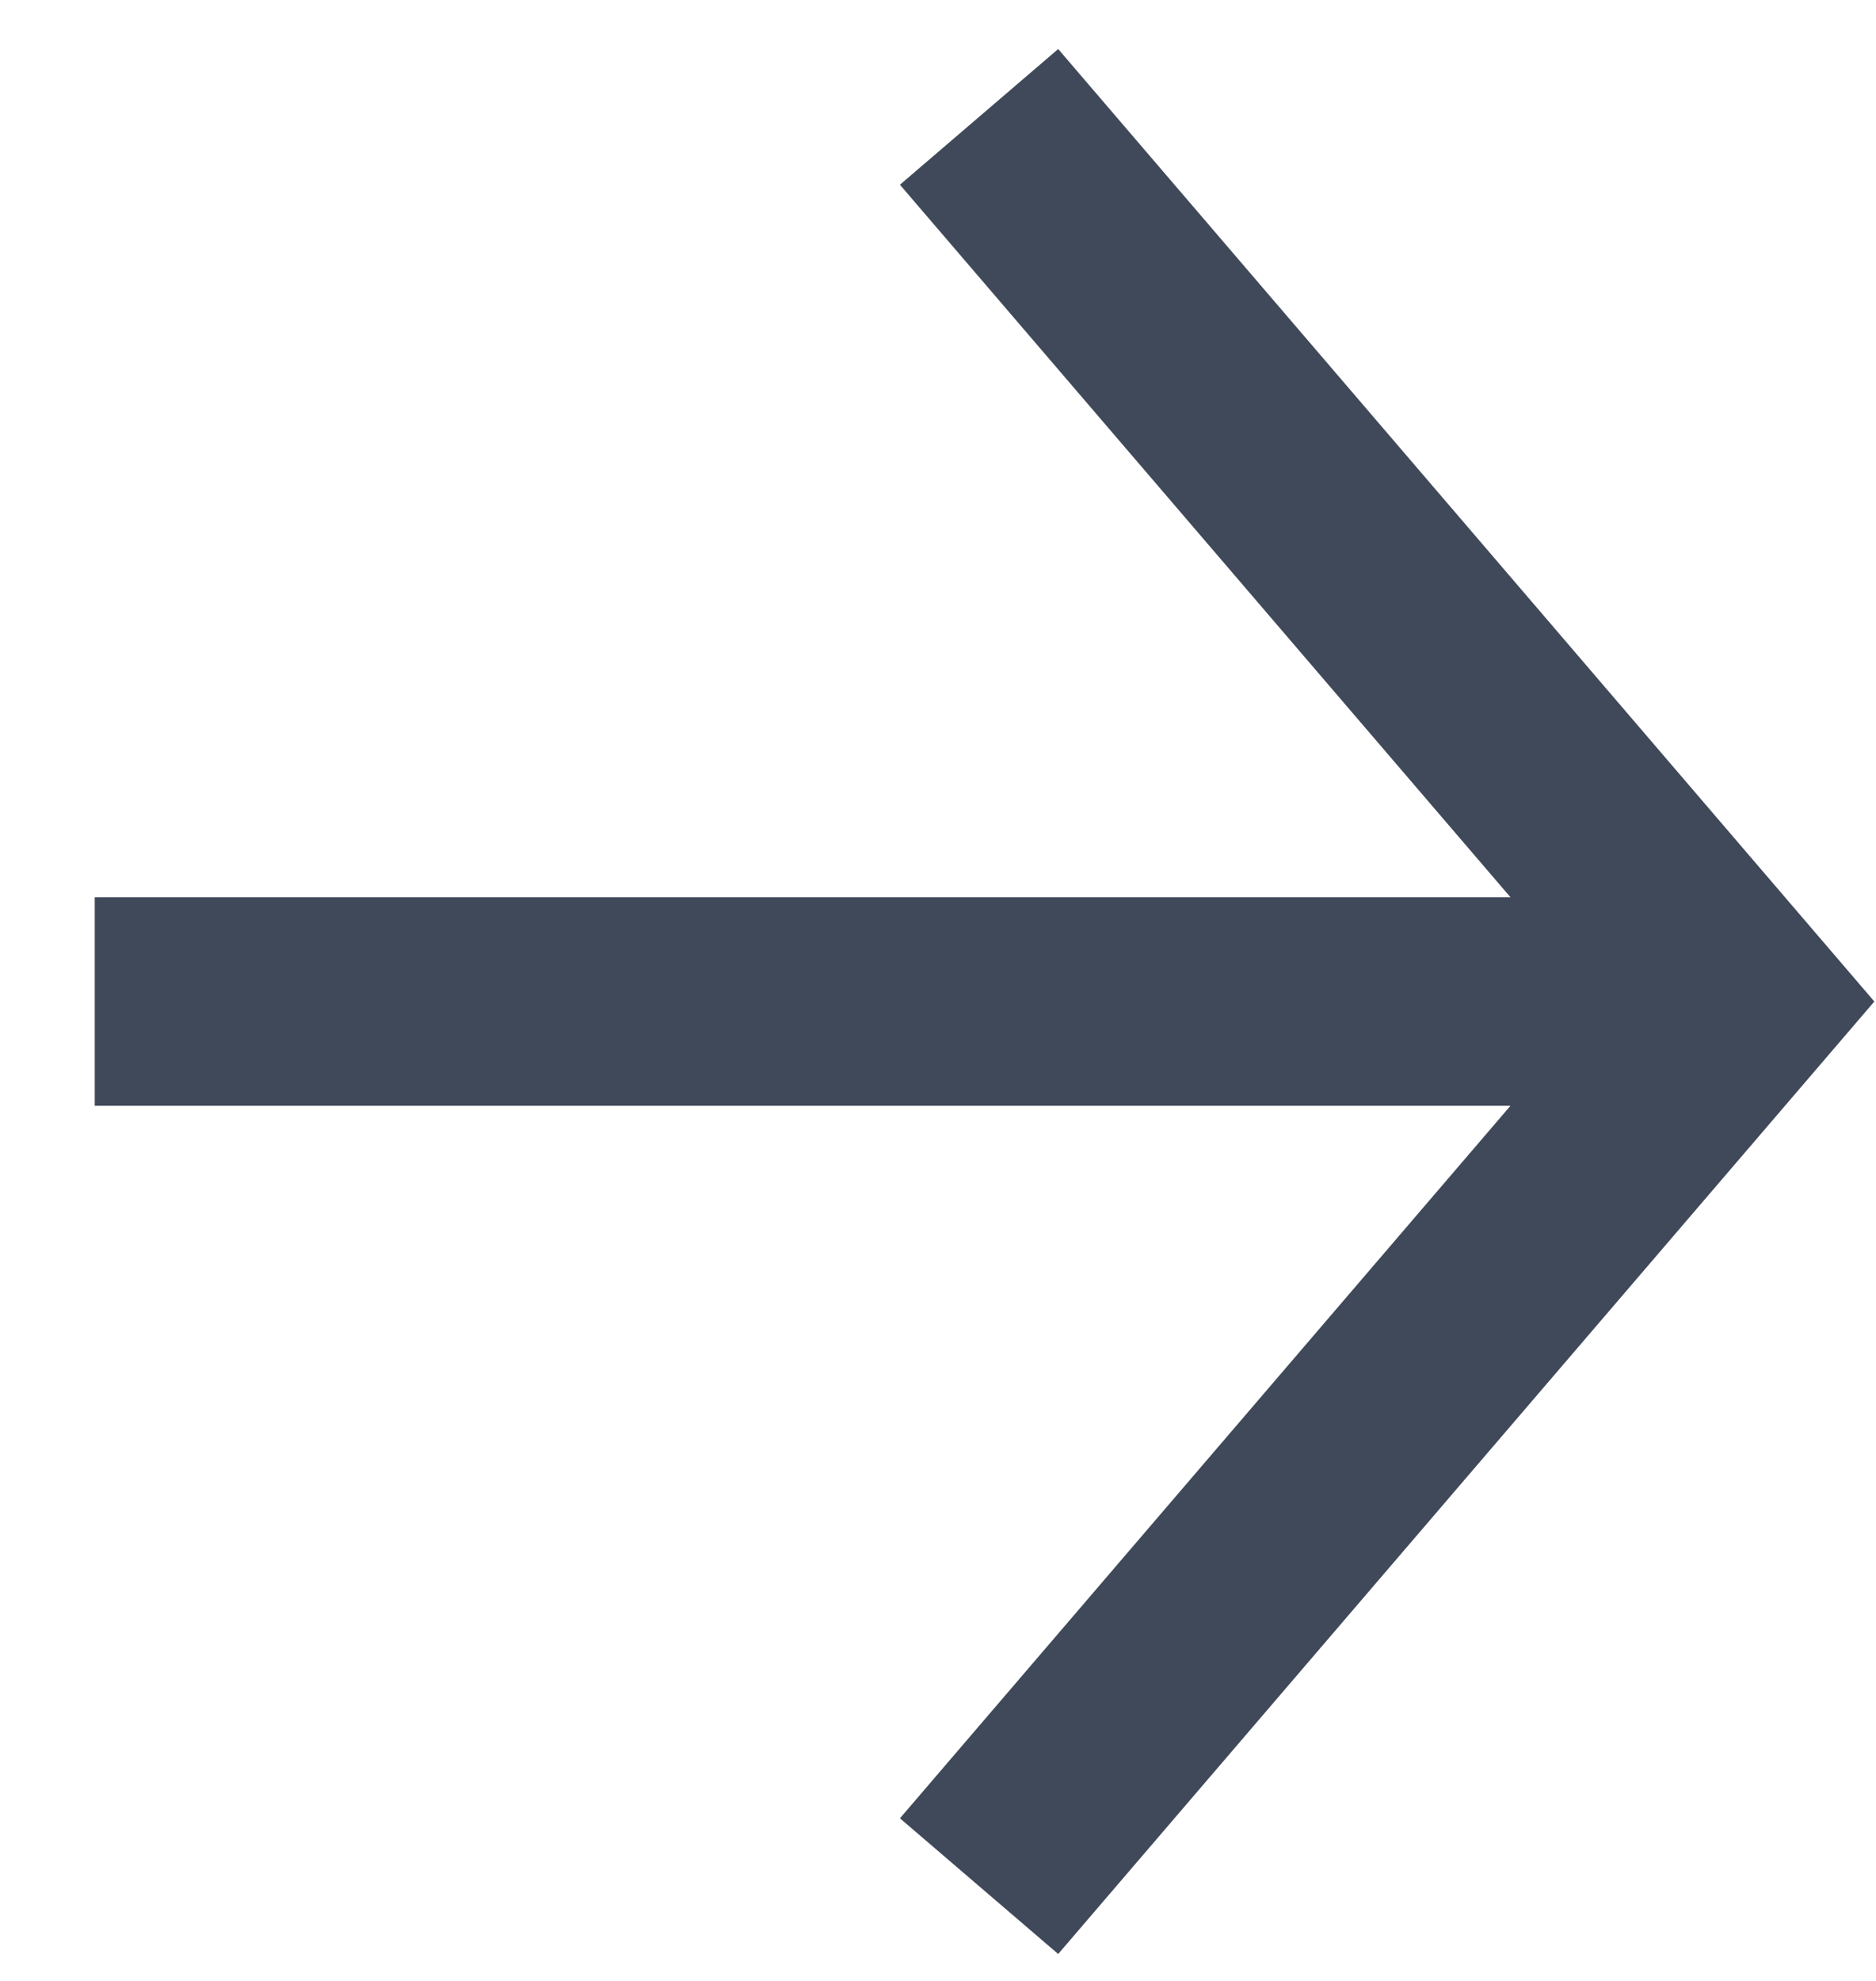 <svg width="18" height="19" viewBox="0 0 18 19" fill="none" xmlns="http://www.w3.org/2000/svg">
<path d="M9.394 1.121L16.667 9.606L9.394 18.091" stroke="#404959" stroke-width="2"/>
<path d="M0.909 9.606H15.455" stroke="#404959" stroke-width="2"/>
</svg>
